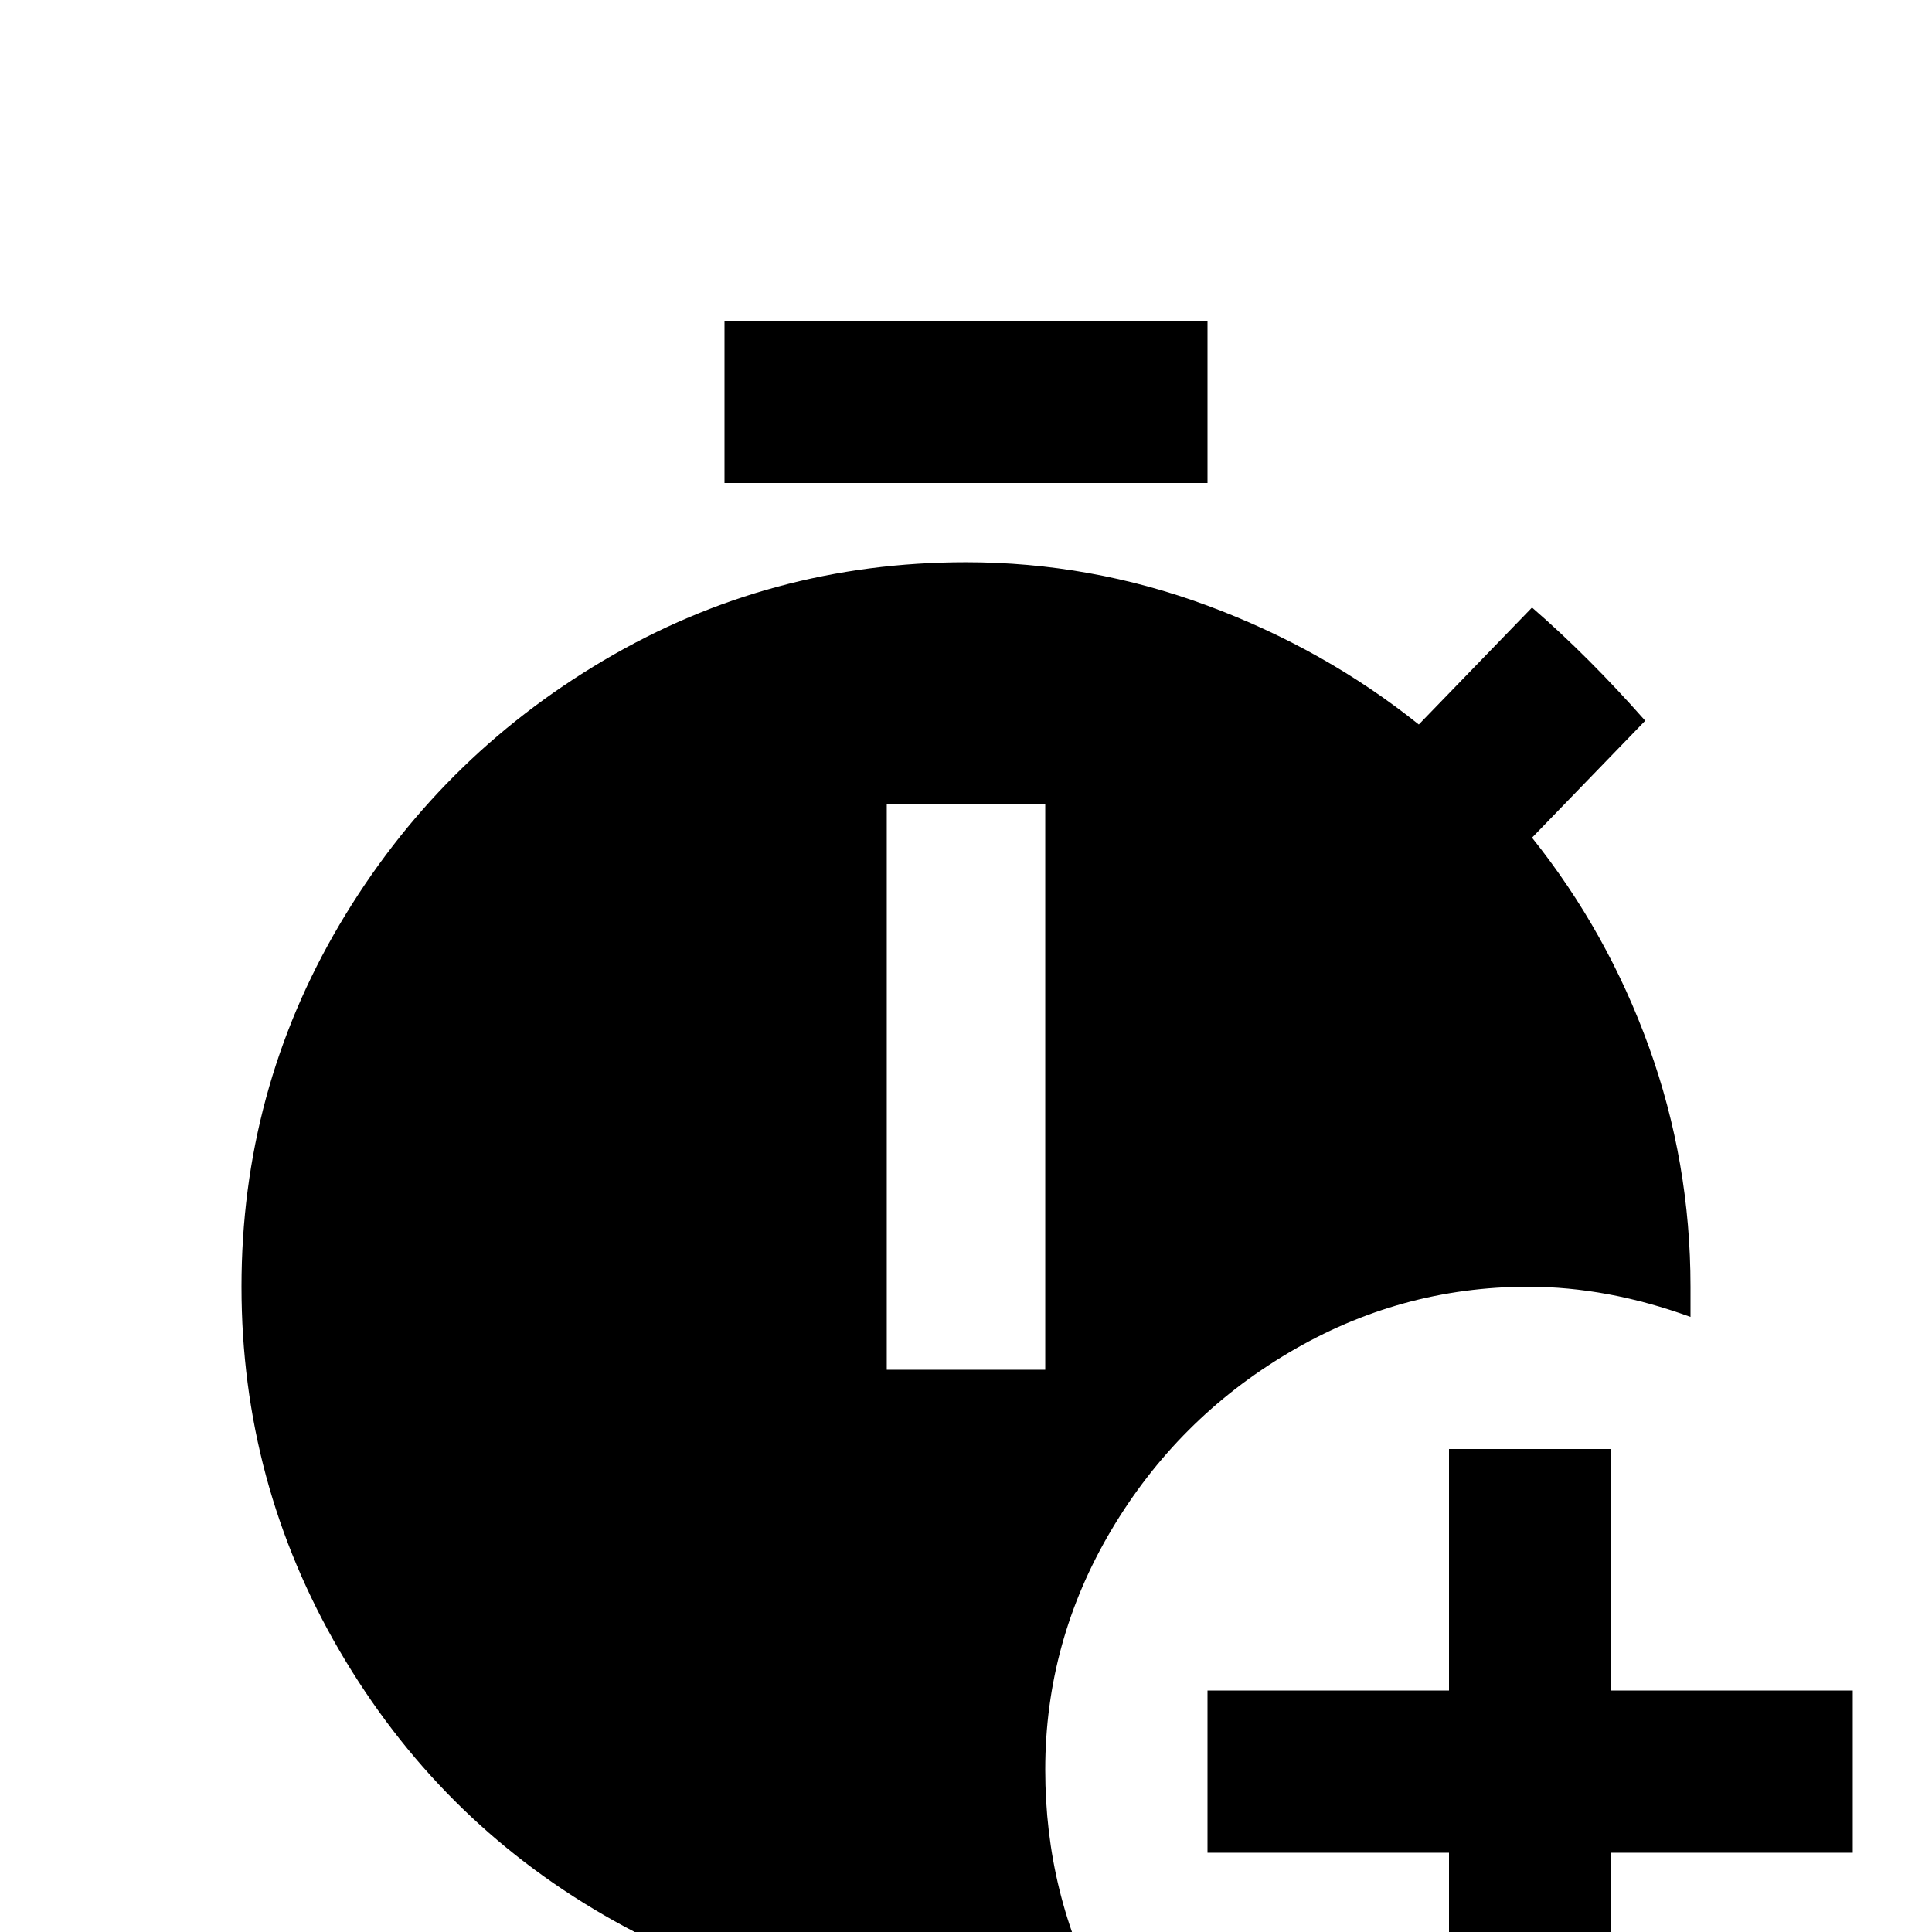 <svg xmlns="http://www.w3.org/2000/svg" viewBox="0 -512 512 512">
	<path fill="#000000" d="M320 -384H192V-427H320ZM277 -43Q277 -10 292 18Q274 21 256 21Q204 21 160 -4.5Q116 -30 90 -74.5Q64 -119 64 -171Q64 -223 90 -267Q116 -311 160 -337Q204 -363 256 -363Q289 -363 320 -351.5Q351 -340 376 -320L406 -351Q421 -338 436 -321L406 -290Q426 -265 437 -234.5Q448 -204 448 -171V-163Q426 -171 405 -171Q371 -171 341.5 -153.5Q312 -136 294.5 -106.5Q277 -77 277 -43ZM277 -299H235V-149H277ZM427 -64V-128H384V-64H320V-21H384V43H427V-21H491V-64Z"/>
</svg>